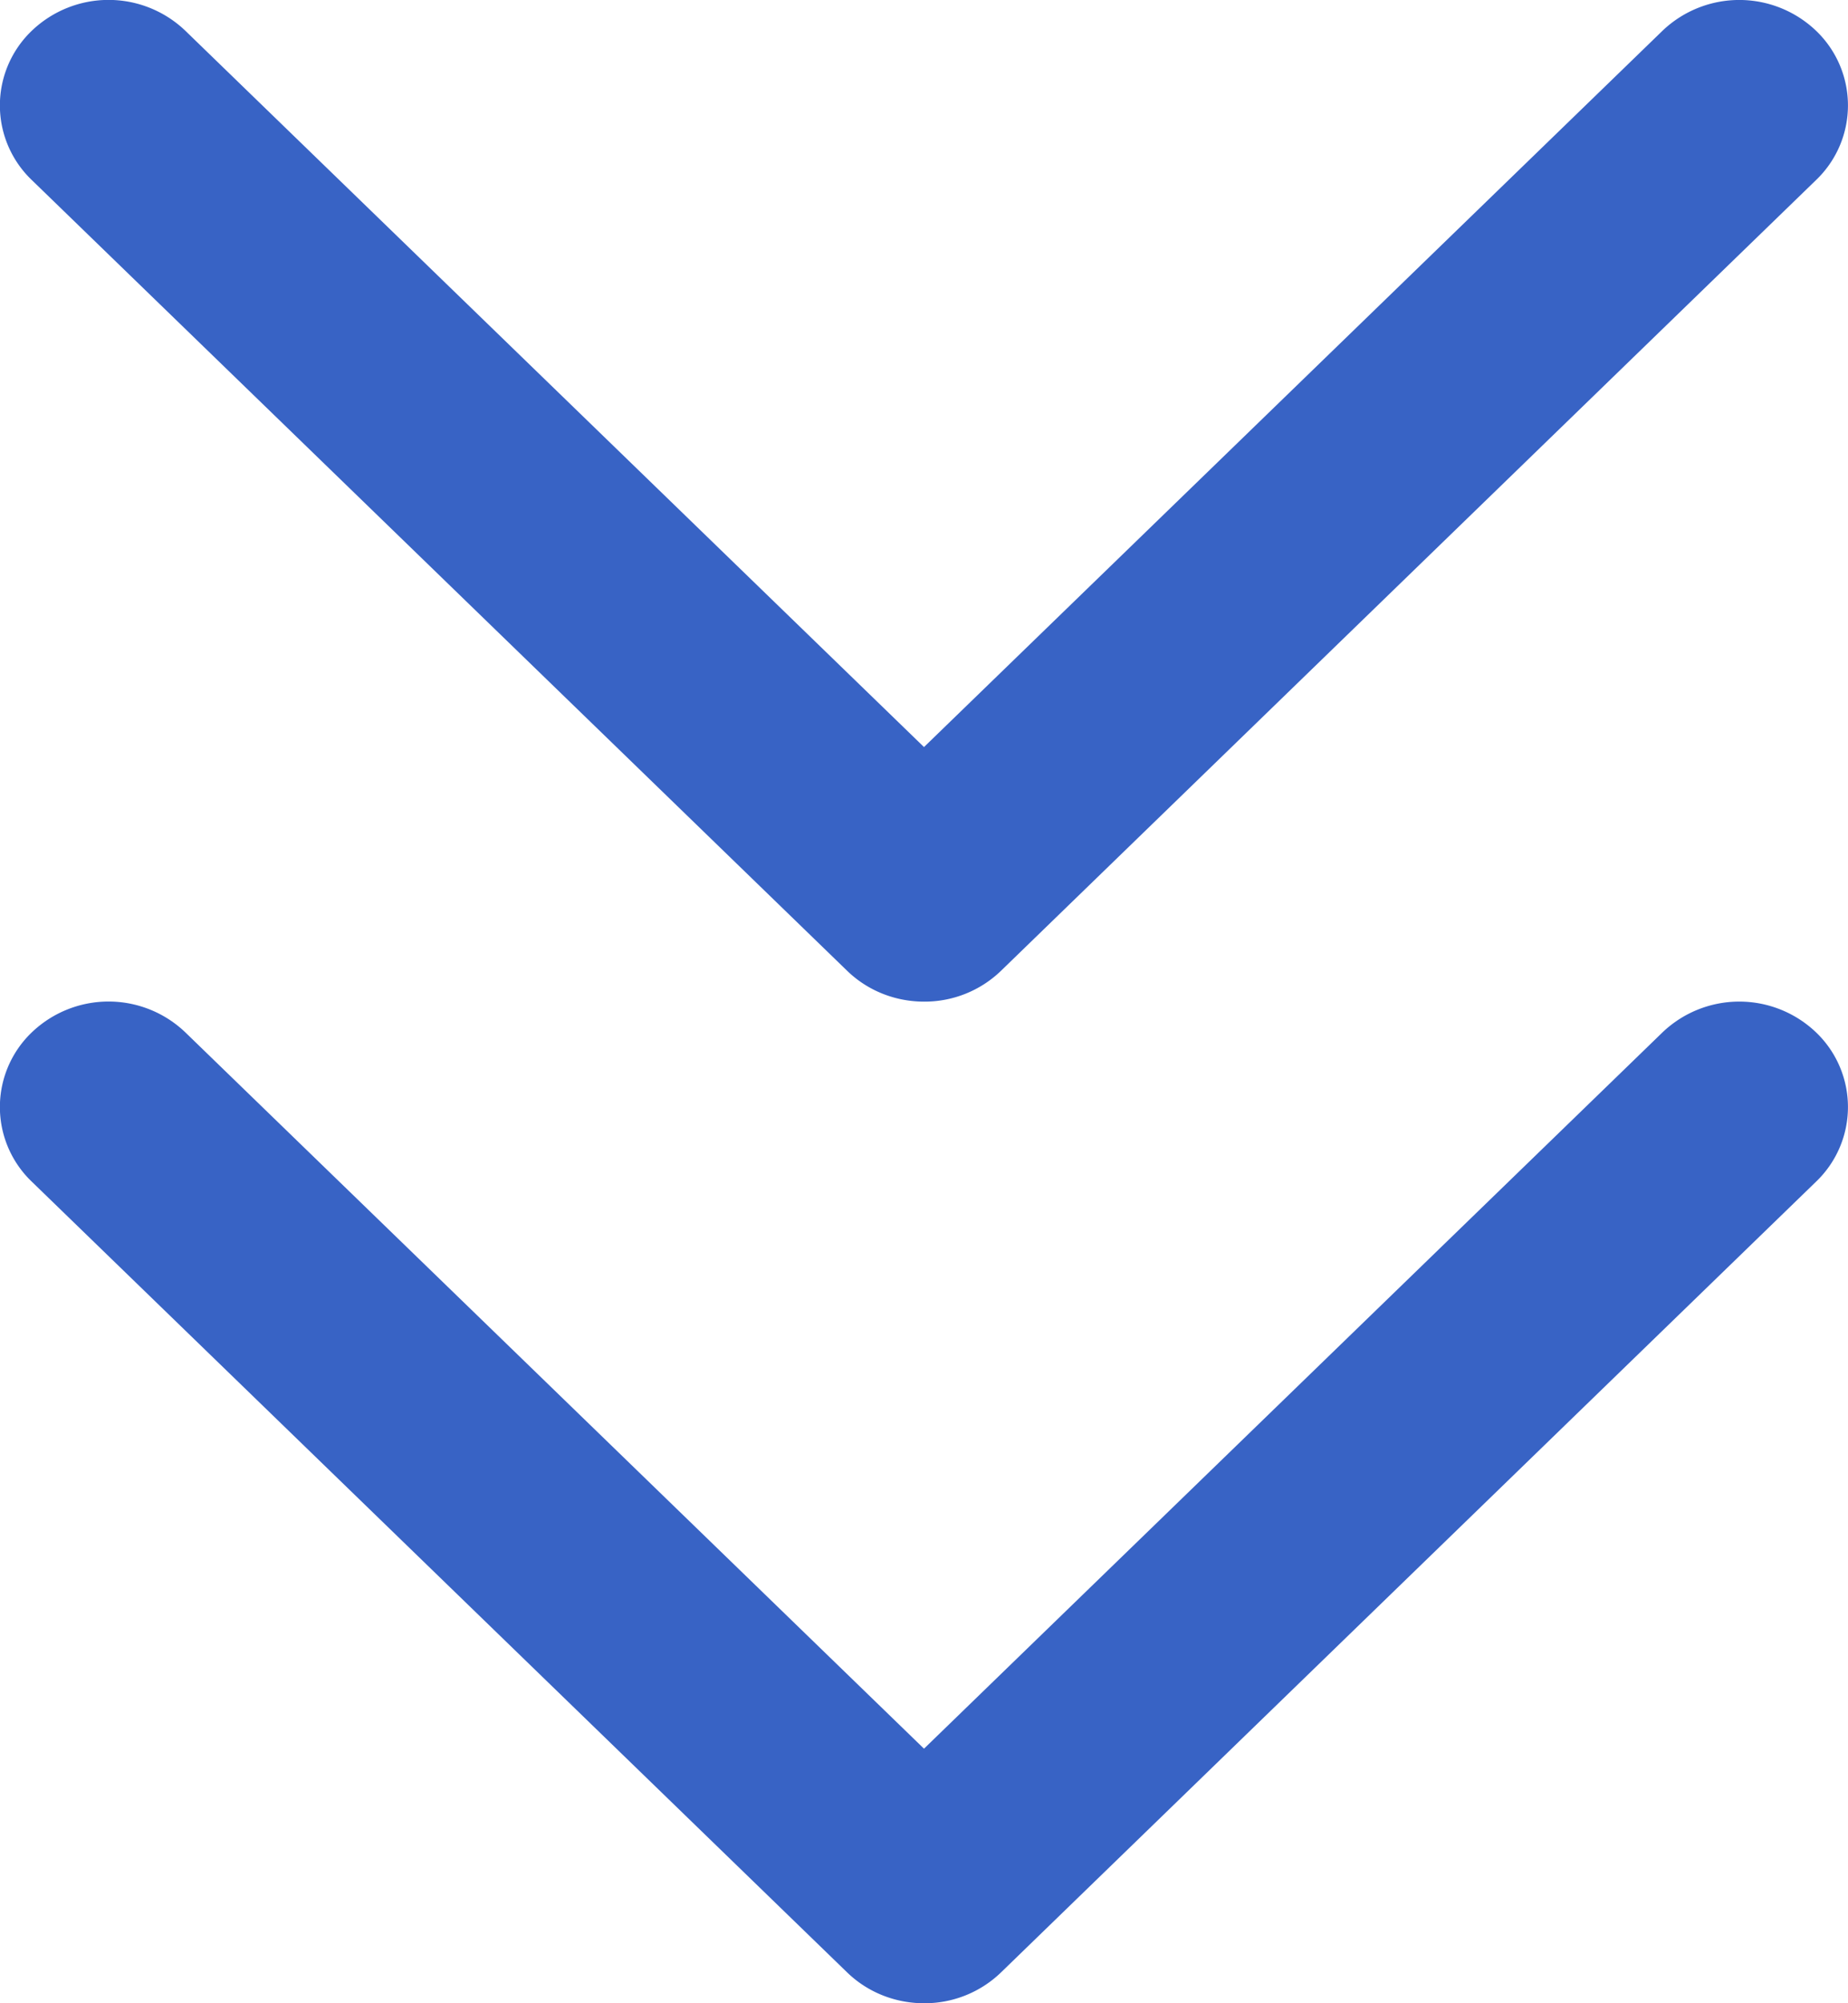 <svg xmlns="http://www.w3.org/2000/svg" width="12" height="13" viewBox="0 0 12 13">
    <g fill="#3863C5" fill-rule="nonzero">
        <path d="M1.204 6.7a.721.721 0 0 0-.998 0 .67.67 0 0 0 0 .968L5.5 12.799c.138.134.319.201.5.201a.714.714 0 0 0 .5-.2l5.293-5.132a.67.67 0 0 0 0-.968.722.722 0 0 0-.998 0L6 11.348 1.204 6.7z"/>
        <path d="M1.204.2a.721.721 0 0 0-.998 0 .67.67 0 0 0 0 .968L5.5 6.299c.138.134.319.201.5.201a.714.714 0 0 0 .5-.2l5.293-5.132a.67.67 0 0 0 0-.968.722.722 0 0 0-.998 0L6 4.848 1.204.2z"/>
    </g>
</svg>

